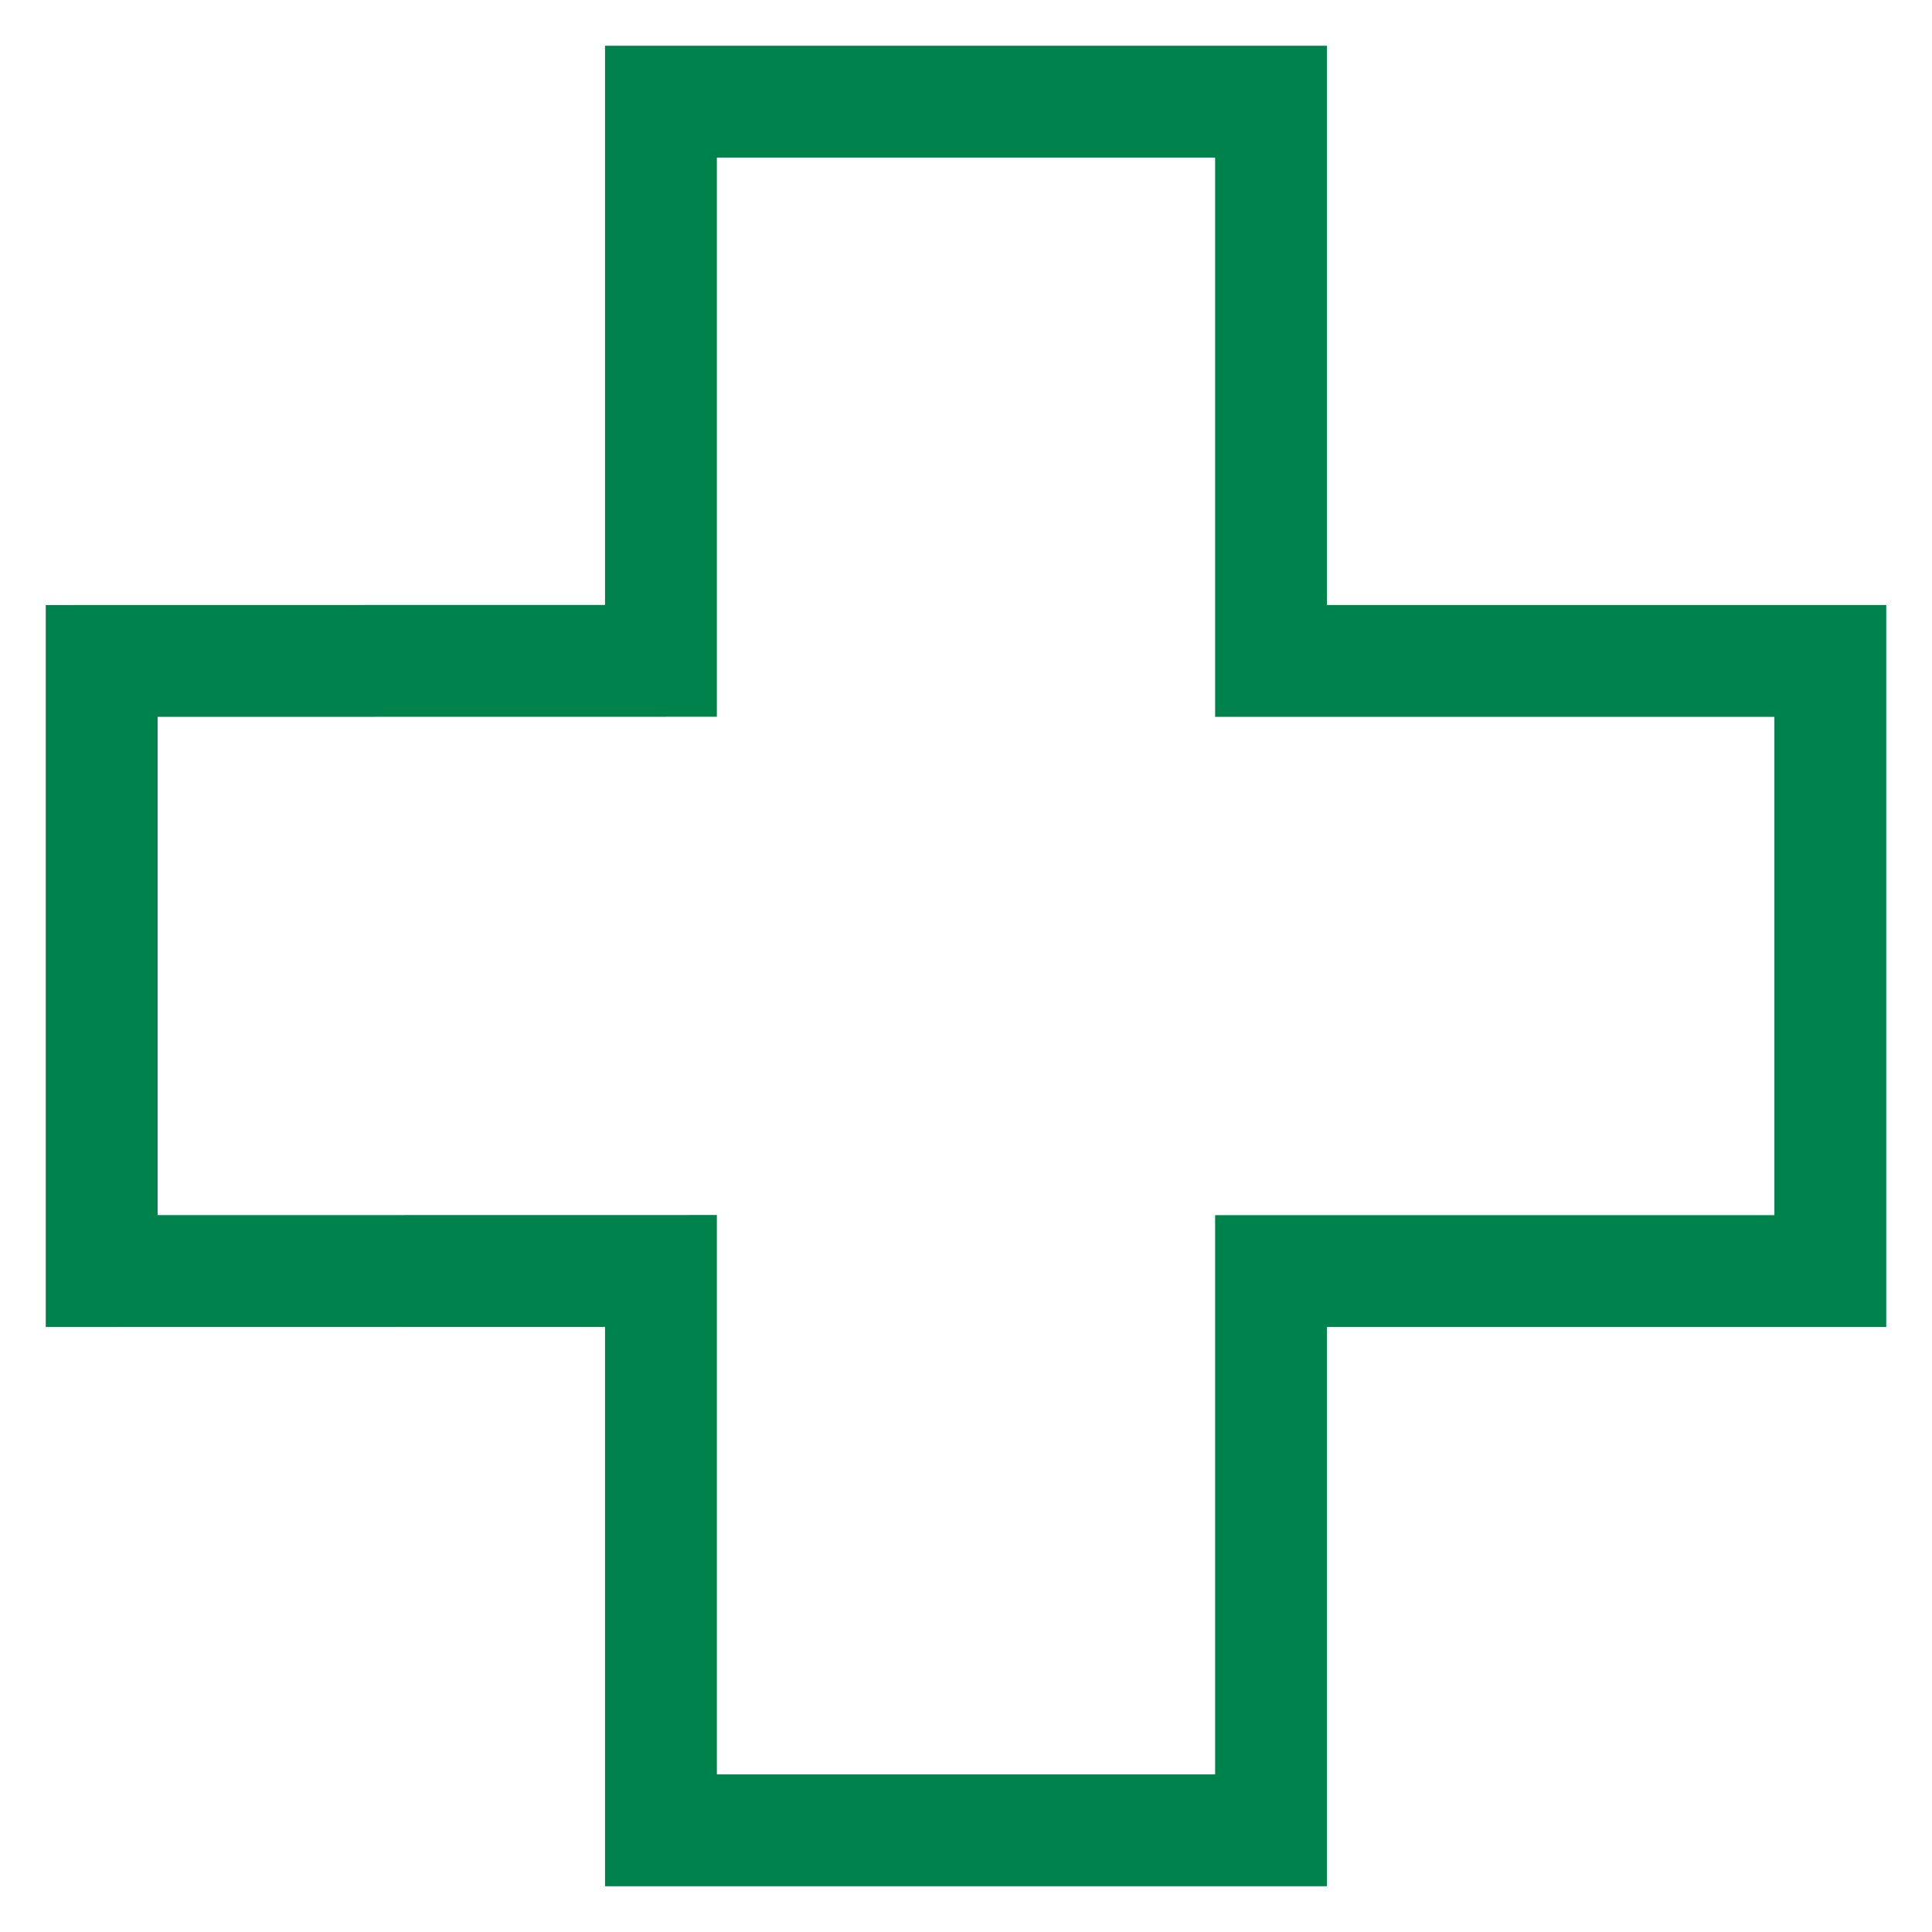 <?xml version="1.0" encoding="UTF-8"?>
<svg width="19px" height="19px" viewBox="0 0 19 19" version="1.1" xmlns="http://www.w3.org/2000/svg" xmlns:xlink="http://www.w3.org/1999/xlink">
    <!-- Generator: Sketch 59 (86127) - https://sketch.com -->
    <title>Combined Shape</title>
    <desc>Created with Sketch.</desc>
    <g id="Page-1" stroke="none" stroke-width="1" fill="none" fill-rule="evenodd">
        <g id="mimir-header-1b" transform="translate(-460, -393)" stroke="#00824D" stroke-width="1.1">
            <path d="M472.5,394 L472.5,399.5 L478,399.5 L478,405.5 L472.5,405.5 L472.5,411 L466.5,411 L466.5,405.499 L461,405.5 L461,399.5 L466.5,399.499 L466.5,394 L472.5,394 Z" id="Combined-Shape"></path>
        </g>
    </g>
</svg>